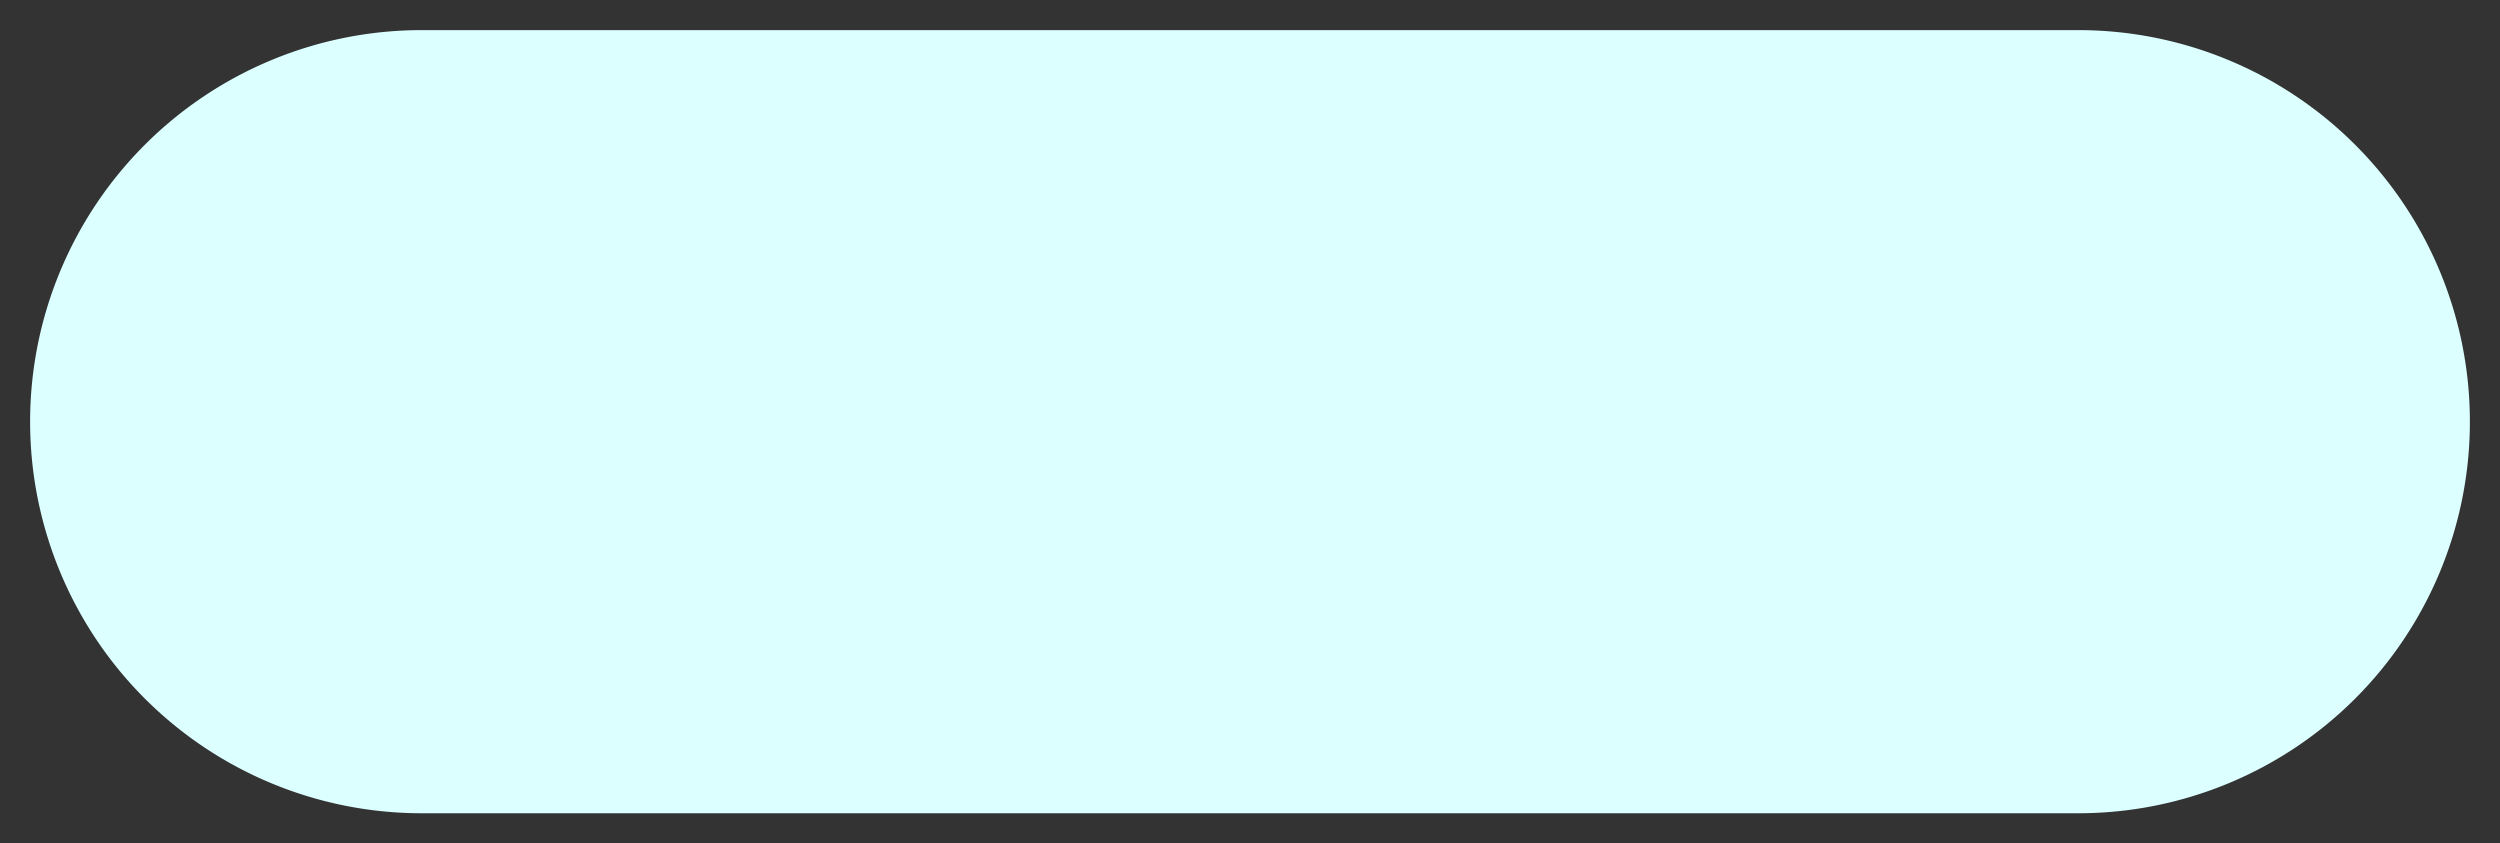 ﻿<?xml version="1.0" encoding="utf-8"?>
<svg version="1.1" xmlns:xlink="http://www.w3.org/1999/xlink" width="83px" height="28px" xmlns="http://www.w3.org/2000/svg">
  <rect width="100%" height="100%" fill="#333333" stroke="none"/>
  <g transform="matrix(1 0 0 1 -259 -124 )">
    <path d="M 260 138  A 13 13 0 0 1 273 125 L 328 125  A 13 13 0 0 1 341 138 A 13 13 0 0 1 328 151 L 273 151  A 13 13 0 0 1 260 138 Z " fill-rule="nonzero" fill="#dcffff" stroke="none" />
  </g>
</svg>
